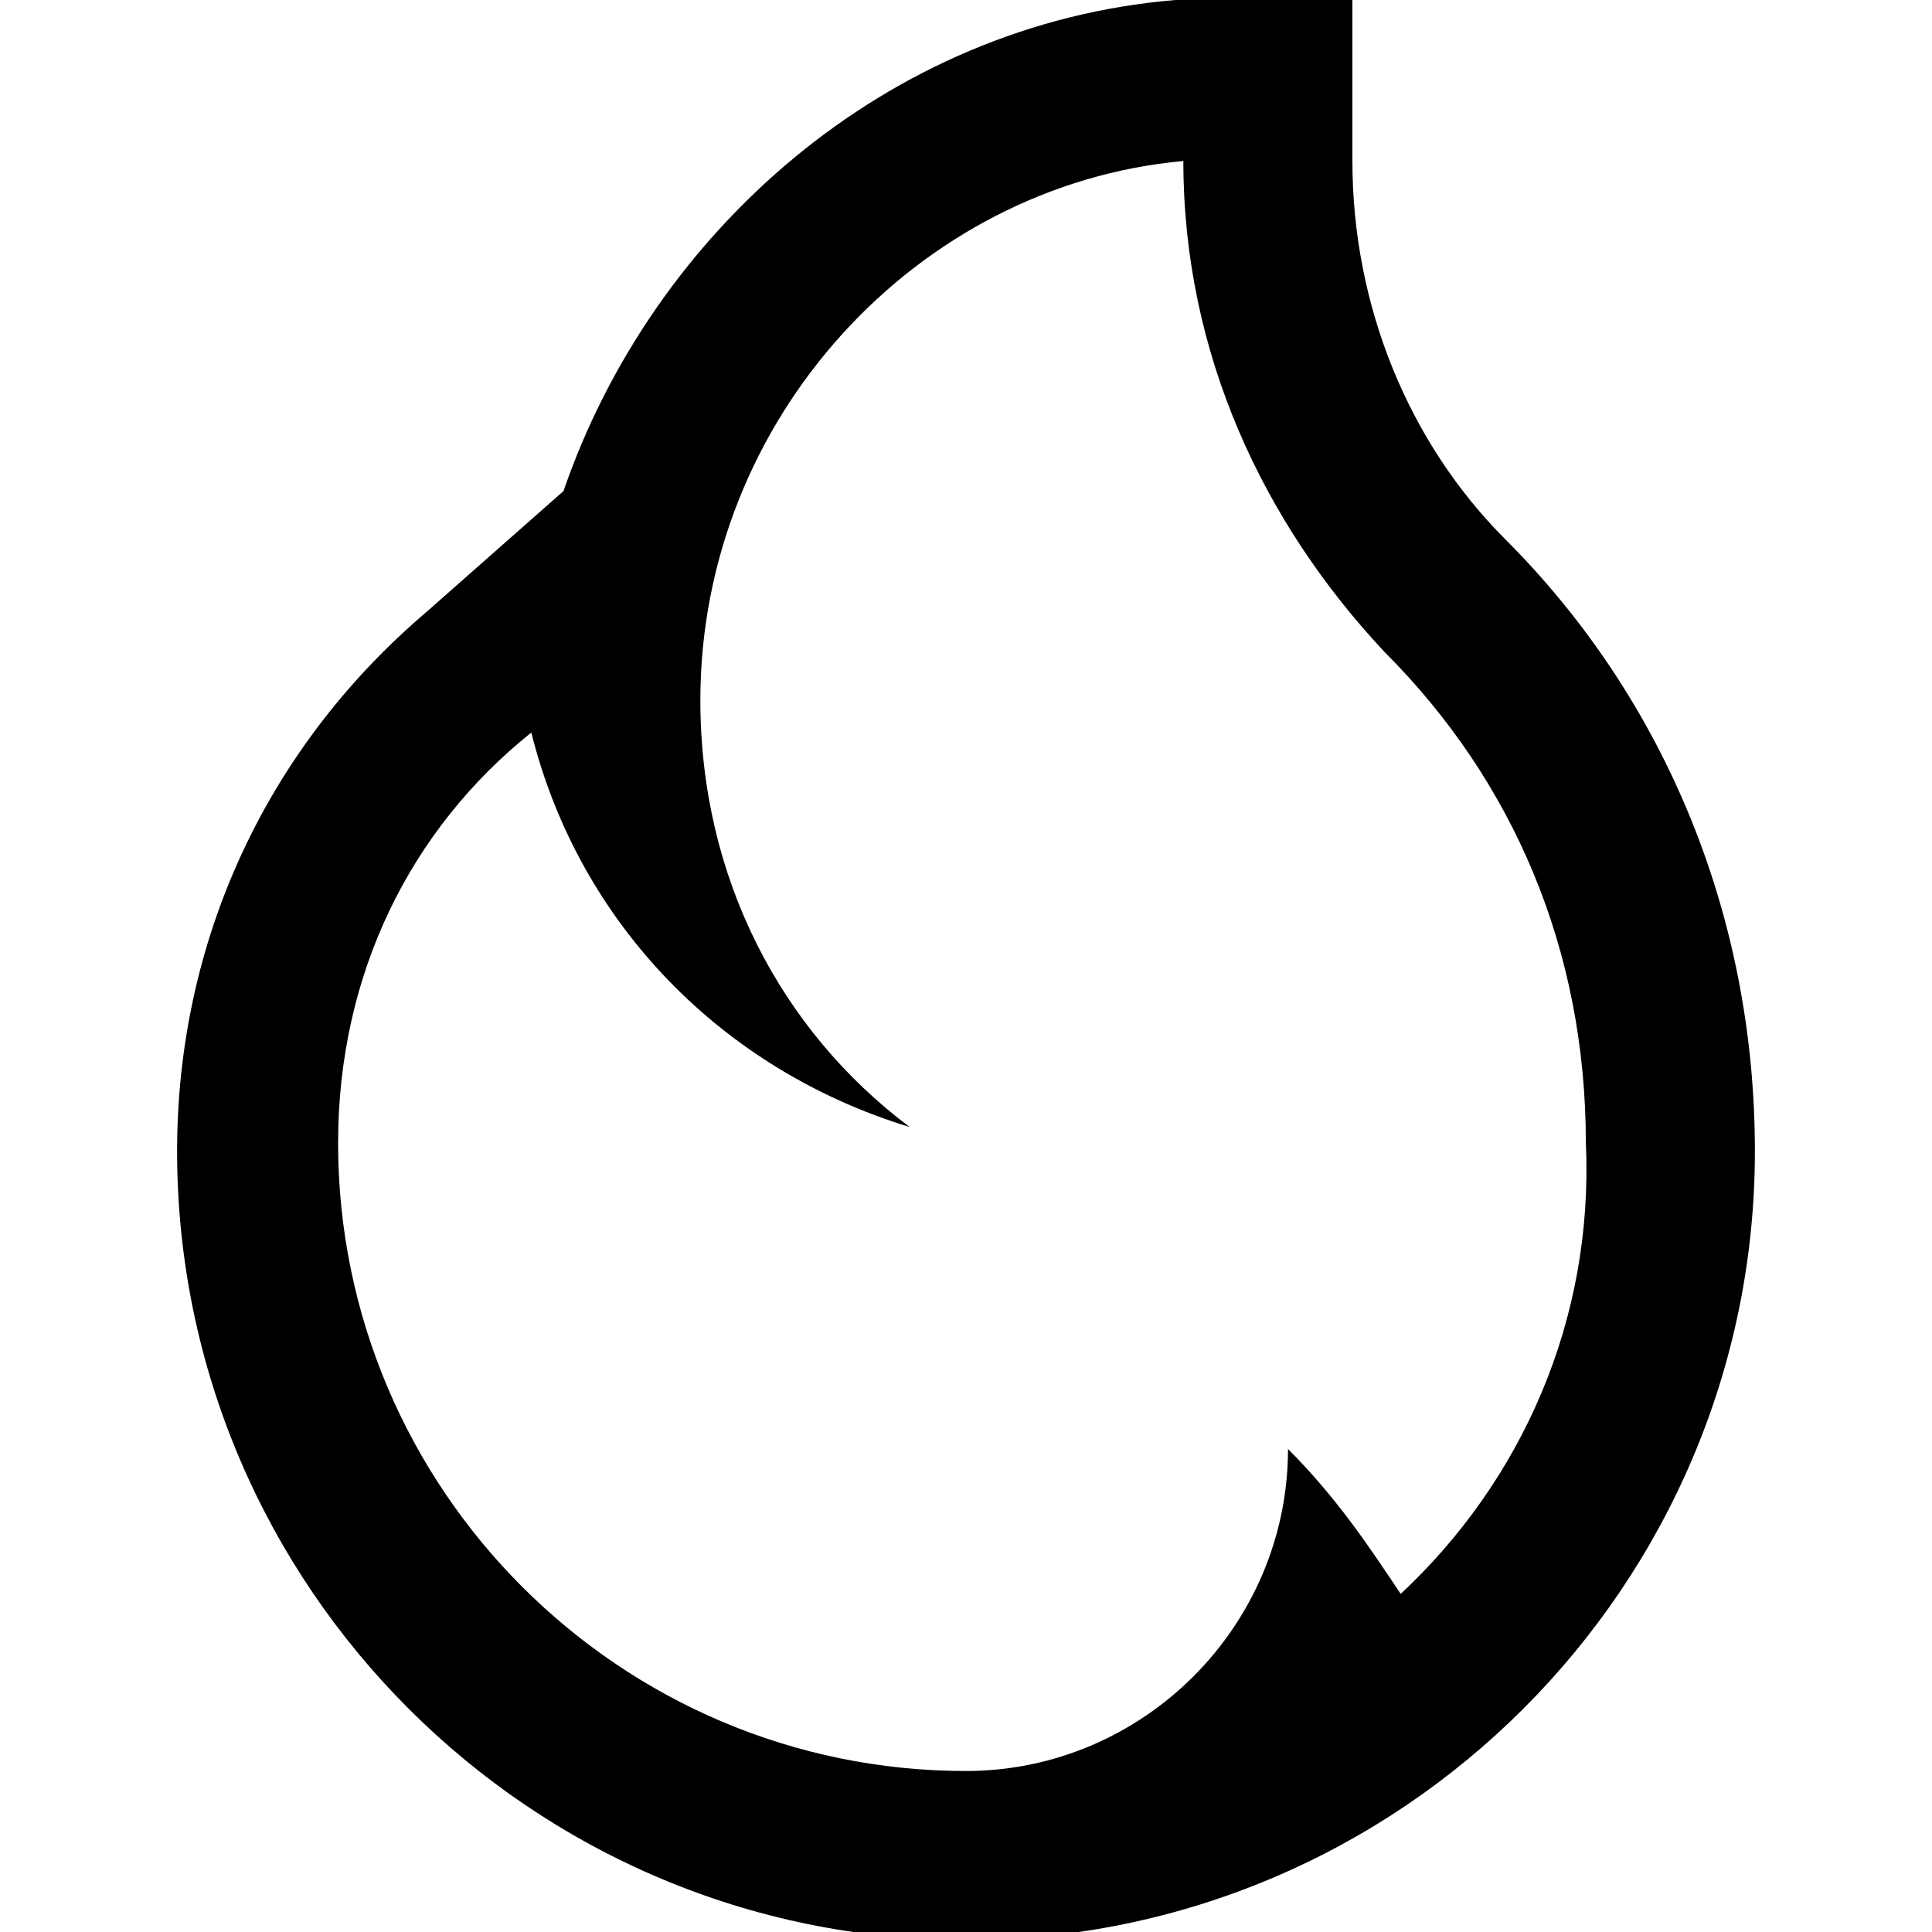 <?xml version="1.0" encoding="utf-8"?>
<!-- Generator: Adobe Illustrator 21.1.0, SVG Export Plug-In . SVG Version: 6.00 Build 0)  -->
<!DOCTYPE svg PUBLIC "-//W3C//DTD SVG 1.1//EN" "http://www.w3.org/Graphics/SVG/1.1/DTD/svg11.dtd">
<svg version="1.1" xmlns="http://www.w3.org/2000/svg" xmlns:xlink="http://www.w3.org/1999/xlink" x="0px" y="0px"
	 viewBox="0 0 24 24" enable-background="new 0 0 24 24" xml:space="preserve">
<g id="Layer_1">
	<path d="M18.7,6.7c-1.2-1.2-1.9-2.9-1.9-4.7l0,0l0,0l0-2h-2.1l-0.1,0C11,0.3,8.1,2.9,7,6.1L5.3,7.6c-2,1.7-3.1,4.1-3.1,6.7
		c0,5.4,4.4,9.8,9.8,9.8s9.8-4.4,9.8-9.8C21.8,11.4,20.7,8.7,18.7,6.7z M17.4,19.8C17,19.2,16.6,18.6,16,18c0,2.2-1.8,4-4,4
		c-4.3,0-7.8-3.5-7.8-7.8c0-2.1,0.9-3.9,2.4-5.1l0,0c0.6,2.4,2.4,4.2,4.7,4.9c-1.6-1.2-2.6-3.1-2.6-5.3c0-3.5,2.7-6.4,6-6.7l0,0
		c0,2.4,1,4.5,2.5,6.1c1.6,1.6,2.5,3.7,2.5,6.1C19.8,16.4,18.9,18.4,17.4,19.8z"/>
</g>
<g id="Layer_2" display="none">
	<g display="inline">
		<path fill="#ED1C24" d="M14.7,2L14.7,2c0,2.4,1,4.6,2.5,6.1c1.6,1.6,2.5,3.7,2.5,6.1c0,4.3-3.5,7.8-7.8,7.8s-7.8-3.5-7.8-7.8
			c0-2.1,0.9-3.9,2.4-5.1l0,0c0.6,2.4,2.4,4.2,4.7,4.9c-1.6-1.2-2.6-3.1-2.6-5.3C8.7,5.2,11.3,2.3,14.7,2 M16.7-0.2L14.5,0
			C11,0.3,8.1,2.9,7,6.1L5.3,7.6c-2,1.7-3.1,4.1-3.1,6.7c0,5.4,4.4,9.8,9.8,9.8s9.8-4.4,9.8-9.8c0-2.8-1.1-5.5-3.1-7.5
			c-1.2-1.2-1.9-2.9-1.9-4.7l0,0l0,0L16.7-0.2L16.7-0.2z"/>
	</g>
	<g display="inline">
		<path fill="#ED1C24" d="M16,18c0,2.2-1.8,4-4,4c2.1,0,4.2-0.6,5.9-1.5C17.4,19.6,16.8,18.8,16,18L16,18z"/>
	</g>
</g>
</svg>
